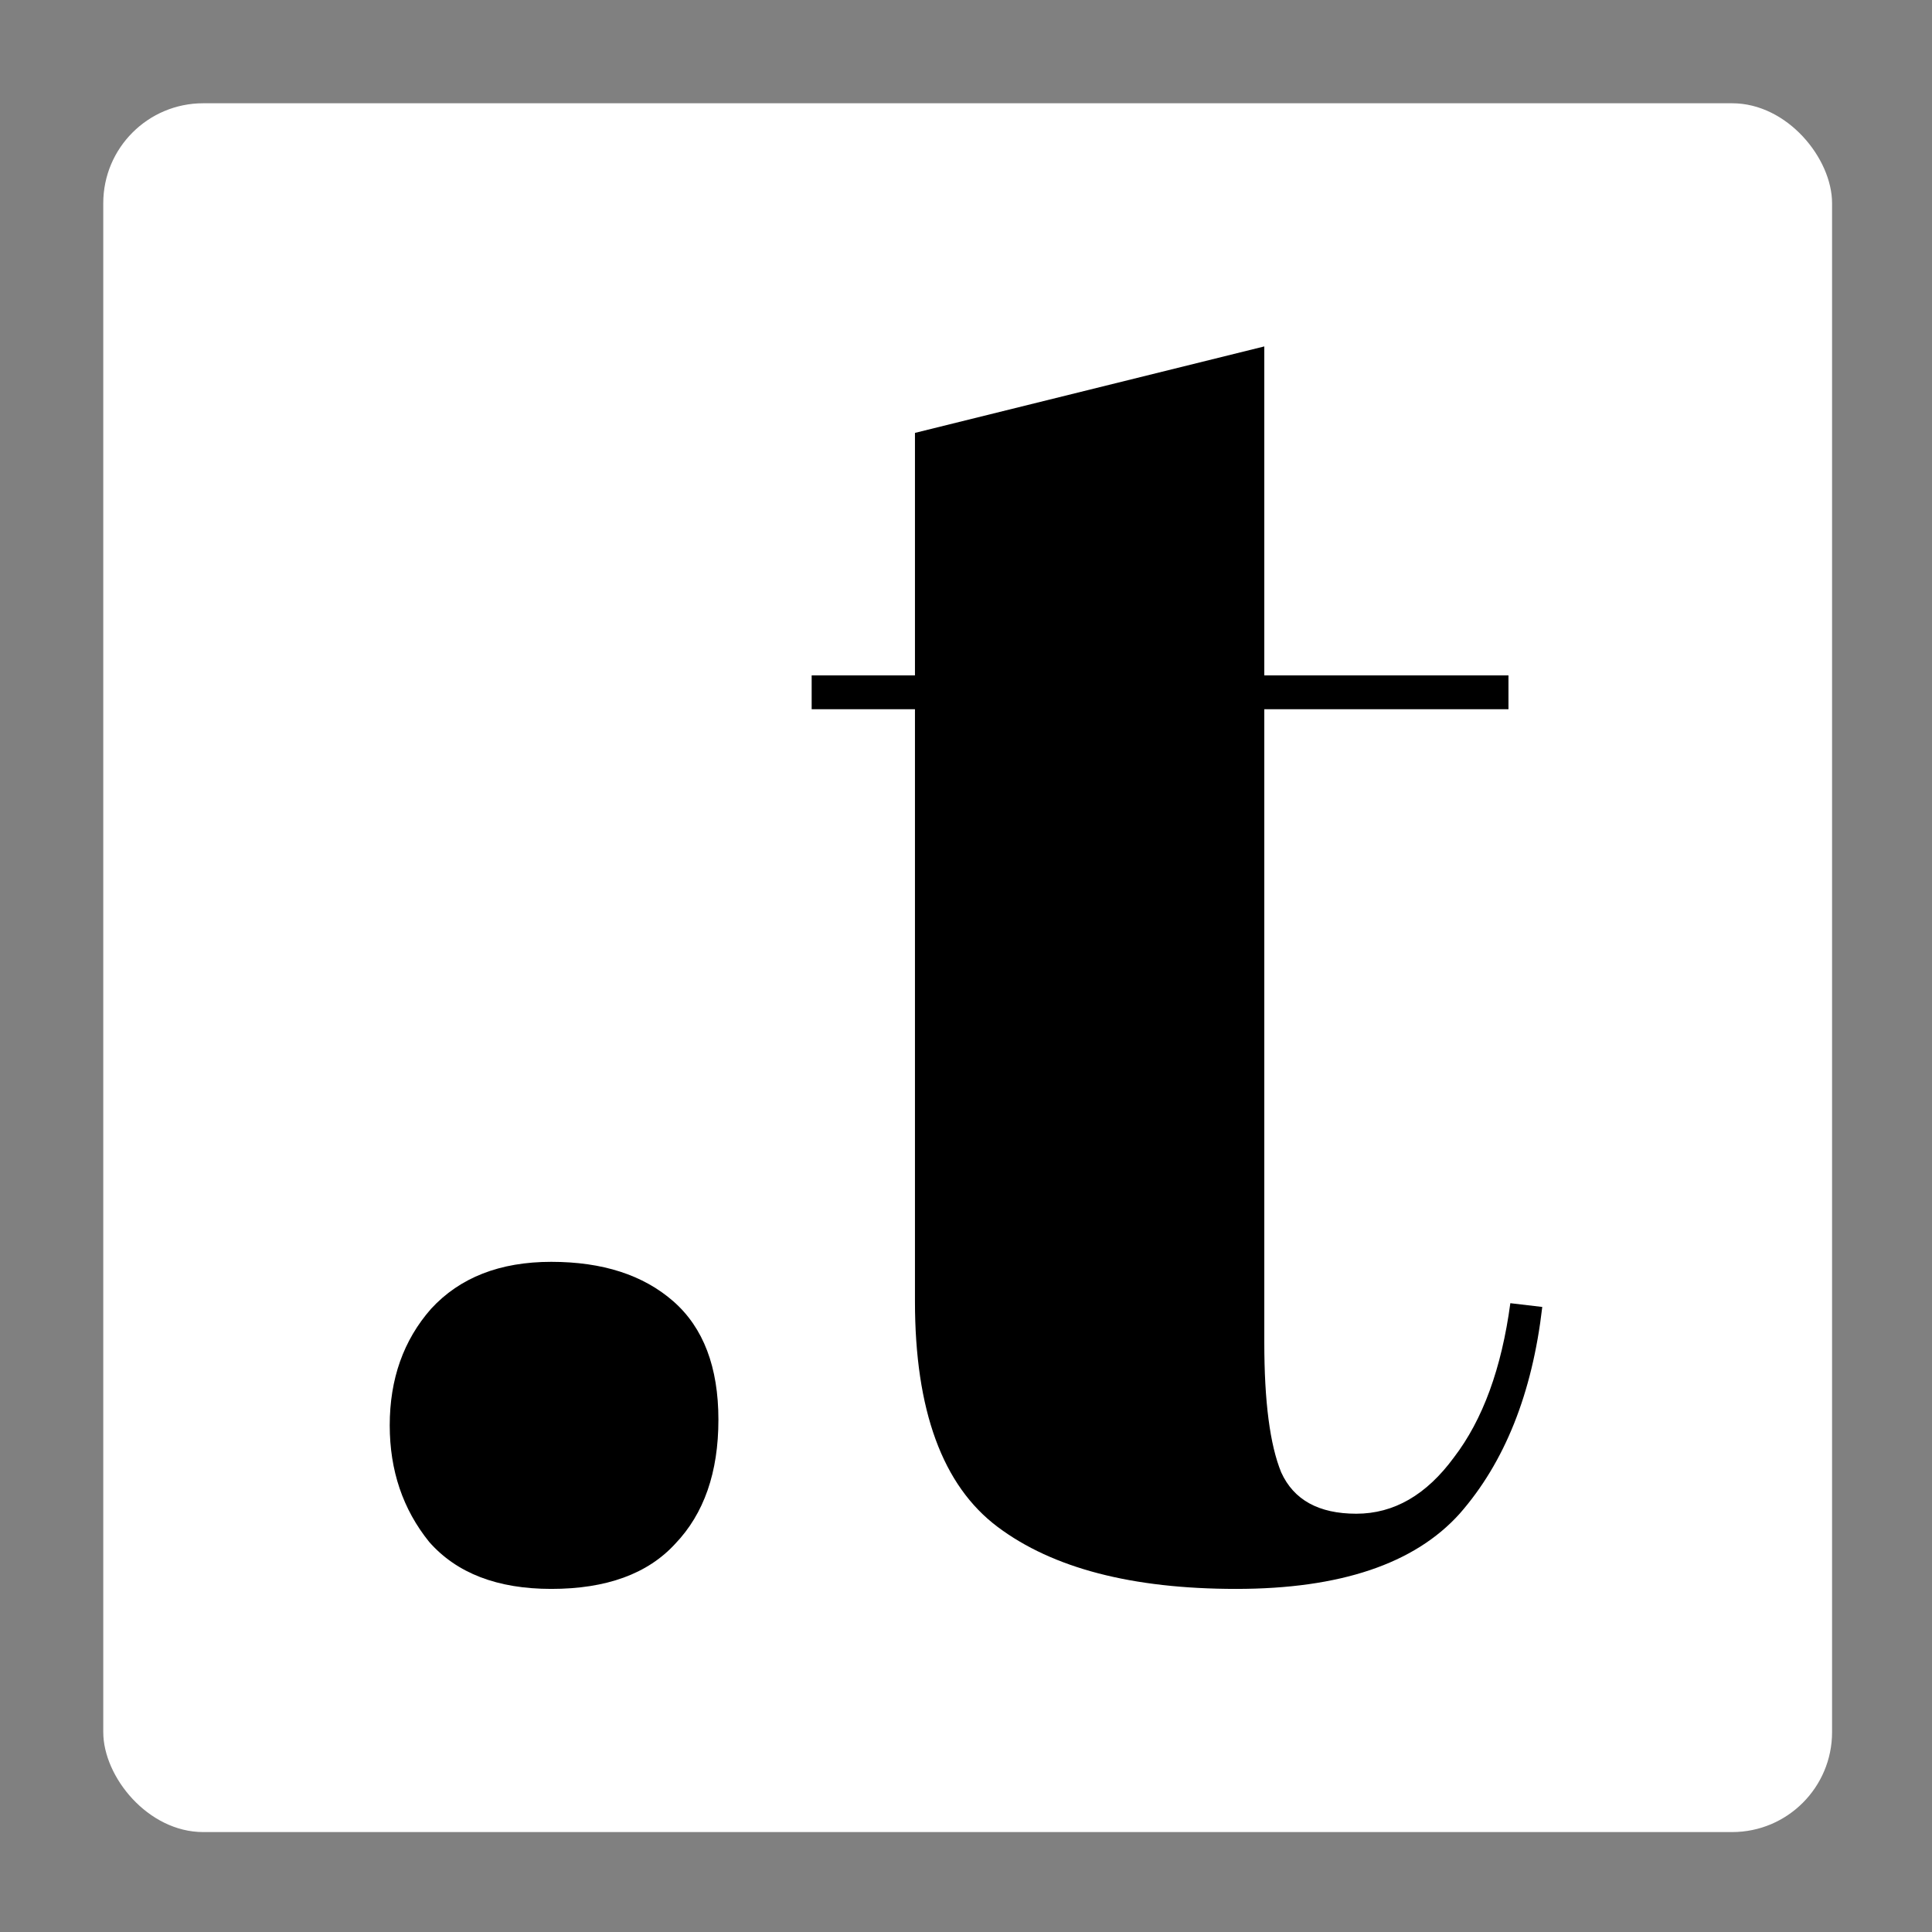 <svg width="580" height="580" viewBox="0 0 580 580" fill="none" xmlns="http://www.w3.org/2000/svg">
<rect x="0" y="0" width="580" height="580" fill="#808080" stroke="none"/>
<rect x="31" y="31" width="519" height="519" rx="30" fill="white"/>
<path d="M165.49 477C149.327 477 137.11 472.298 128.841 462.893C120.947 453.111 117 441.449 117 427.906C117 413.987 121.135 402.325 129.404 392.92C138.05 383.515 150.079 378.812 165.49 378.812C180.902 378.812 193.119 382.762 202.14 390.663C211.161 398.563 215.672 410.413 215.672 426.213C215.672 442.014 211.349 454.428 202.704 463.457C194.434 472.486 182.03 477 165.49 477Z" fill="black"/>
<path d="M274.677 390.663V212.909H243.666V202.752H274.677V129.958L379.552 104V202.752H452.851V212.909H379.552V403.077C379.552 420.758 381.243 433.737 384.626 442.014C388.385 450.29 395.903 454.428 407.18 454.428C418.457 454.428 428.23 448.785 436.499 437.499C445.145 426.213 450.783 410.789 453.415 391.227L463 392.356C459.993 418.313 451.723 439.004 438.191 454.428C424.659 469.476 402.293 477 371.094 477C339.895 477 316.025 470.793 299.486 458.378C282.947 445.964 274.677 423.392 274.677 390.663Z" fill="black"/>
</svg>
